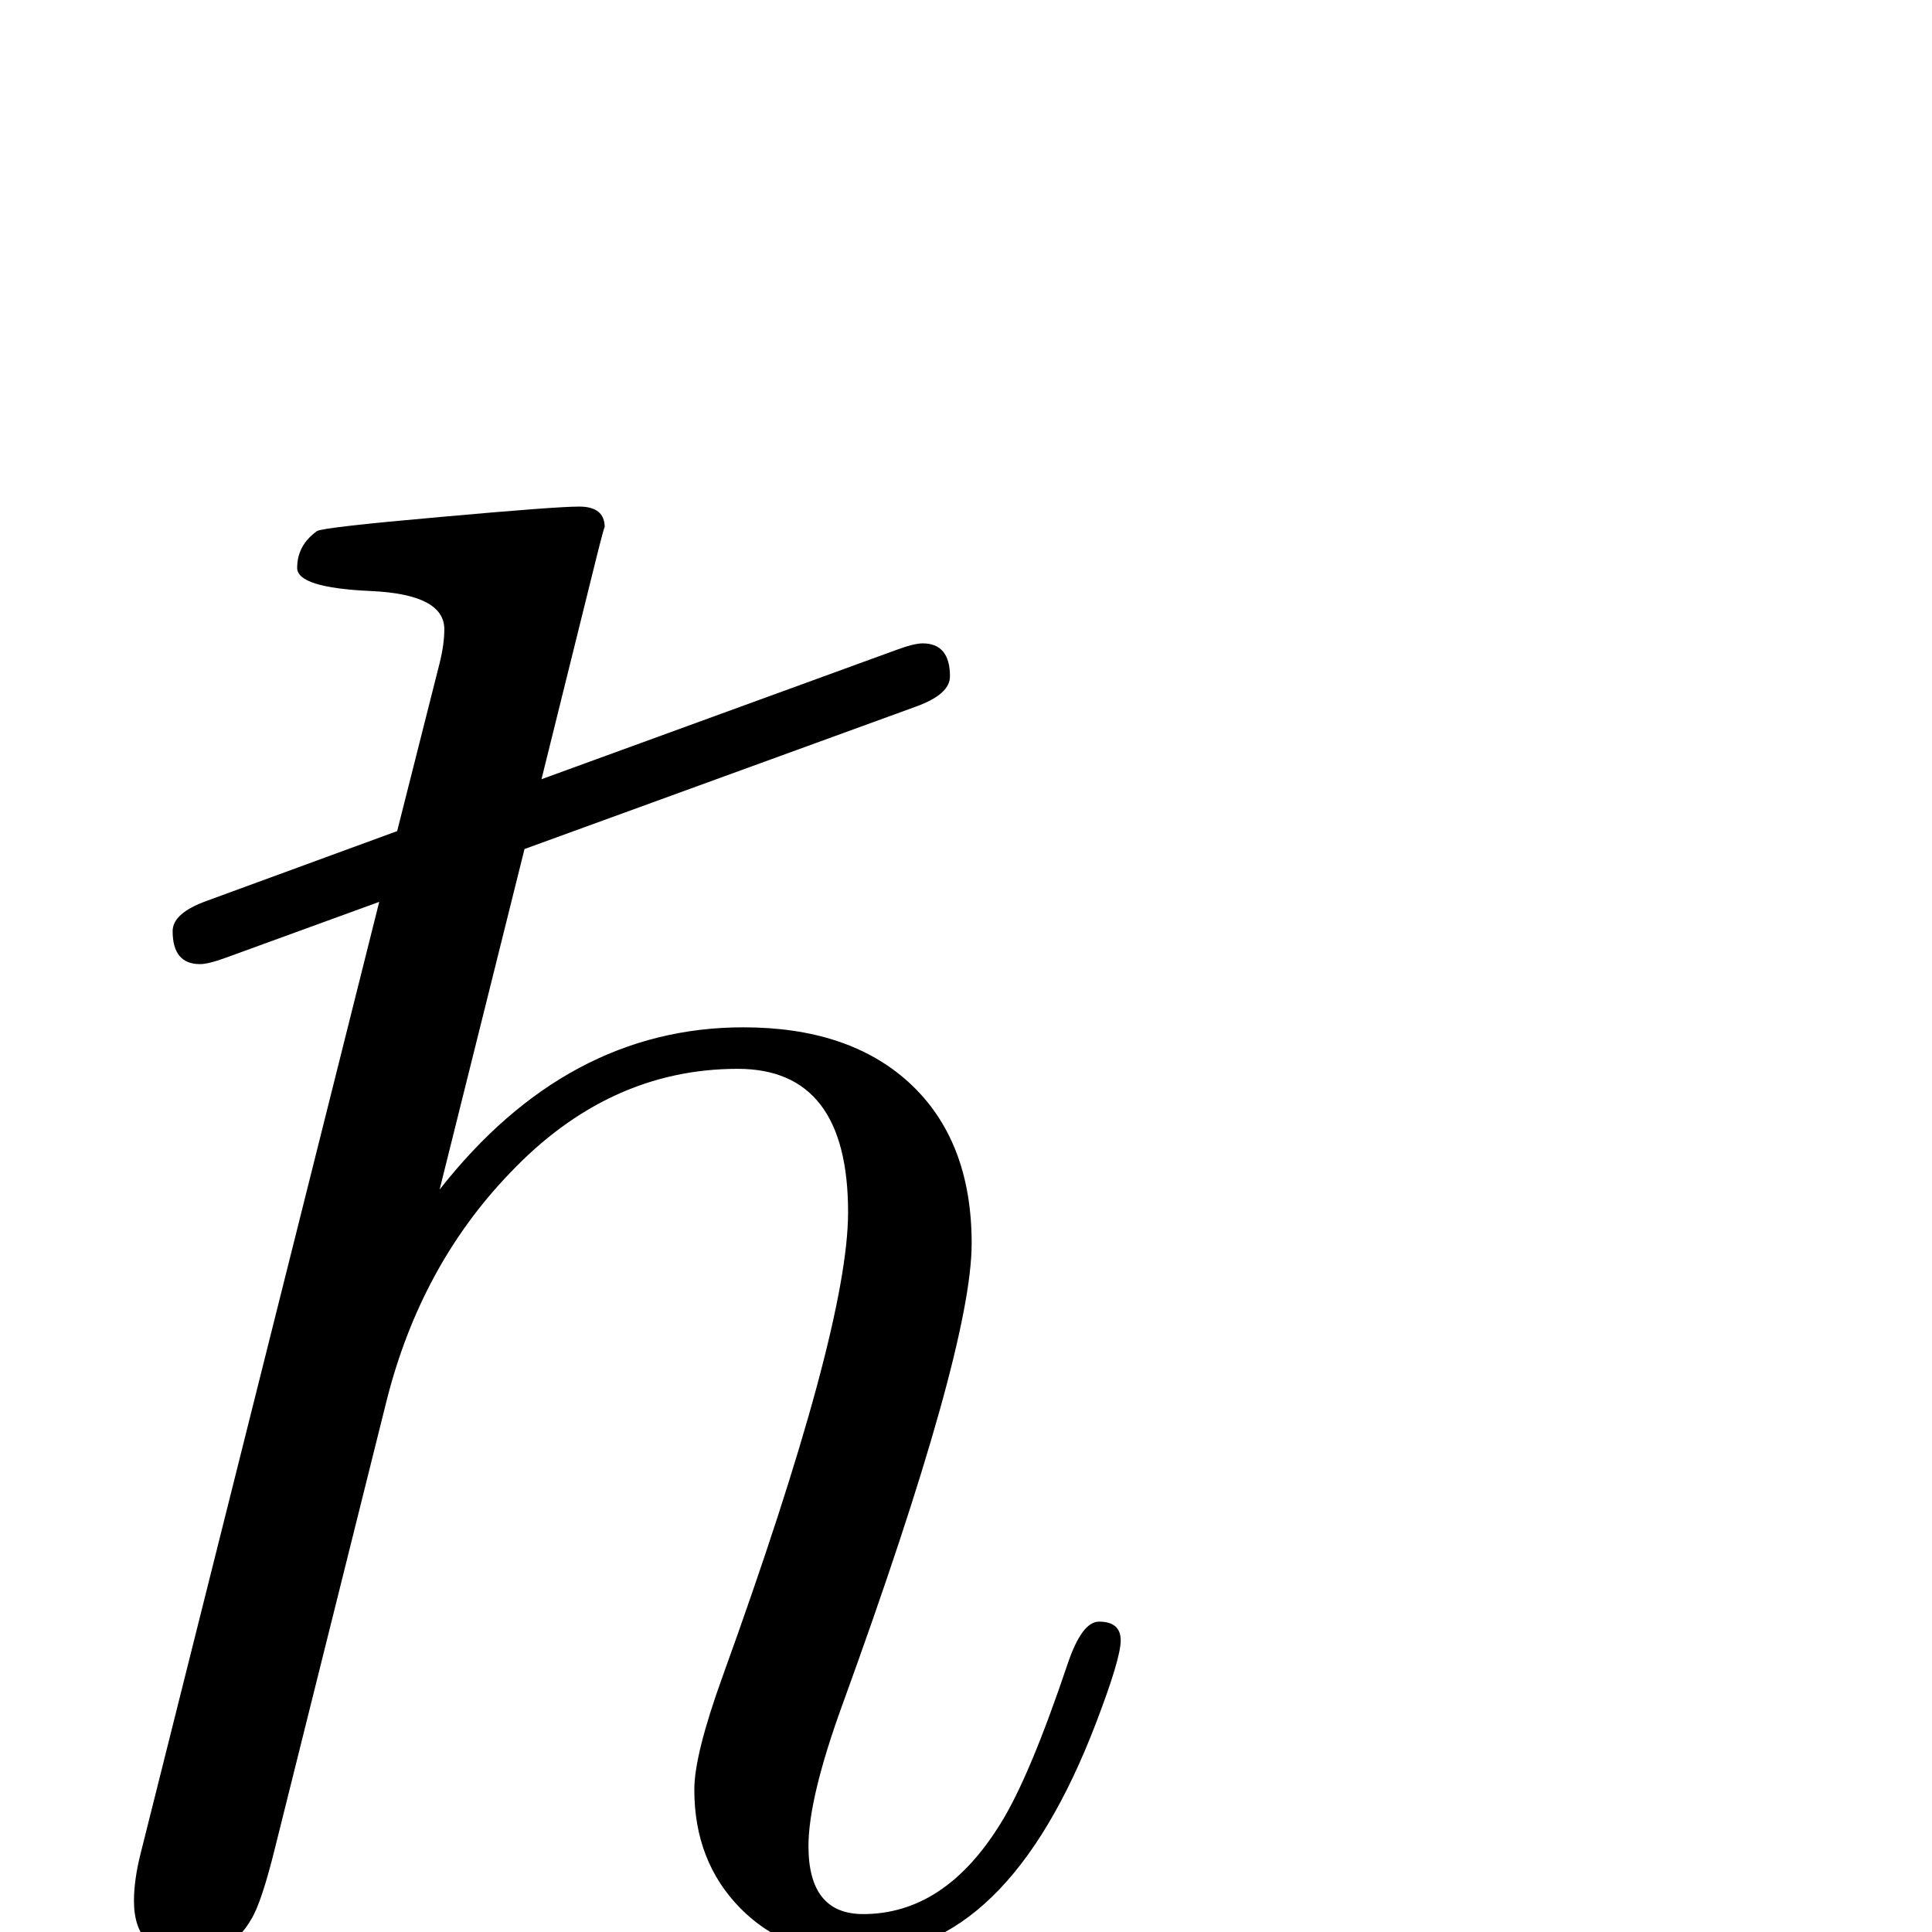 <?xml version="1.0" standalone="no"?>
<!DOCTYPE svg PUBLIC "-//W3C//DTD SVG 1.1//EN" "http://www.w3.org/Graphics/SVG/1.1/DTD/svg11.dtd" >
<svg viewBox="0 -442 2048 2048">
  <g transform="matrix(1 0 0 -1 0 1606)">
   <path fill="currentColor"
d="M1188 309q0 -19 -26 -87q-94 -246 -253 -246q-76 0 -124.5 49.5t-48.5 125.5q0 37 30 120q133 368 133 492q0 152 -117 152q-137 0 -242 -111q-94 -98 -130 -240l-118 -473q-15 -61 -26 -78q-21 -37 -67 -37q-57 0 -57 57q0 22 7 50l253 1009l-162 -59q-19 -7 -28 -7
q-29 0 -29 35q0 19 36 32l202 74l45 178q5 20 5 36q0 37 -78 40.5t-78 24.5q0 24 21 39q6 4 131 15q122 11 147 11q27 0 27 -22q0 3 -9 -33l-58 -234l376 137q19 7 28 7q29 0 29 -35q0 -19 -36 -32l-415 -151l-90 -361q135 172 322 172q111 0 175 -58q67 -61 67 -171
q0 -112 -137 -489q-36 -99 -36 -150q0 -72 58 -72q86 0 145 95q31 49 72 171q15 44 33 44q23 0 23 -20z" />
  </g>

</svg>
